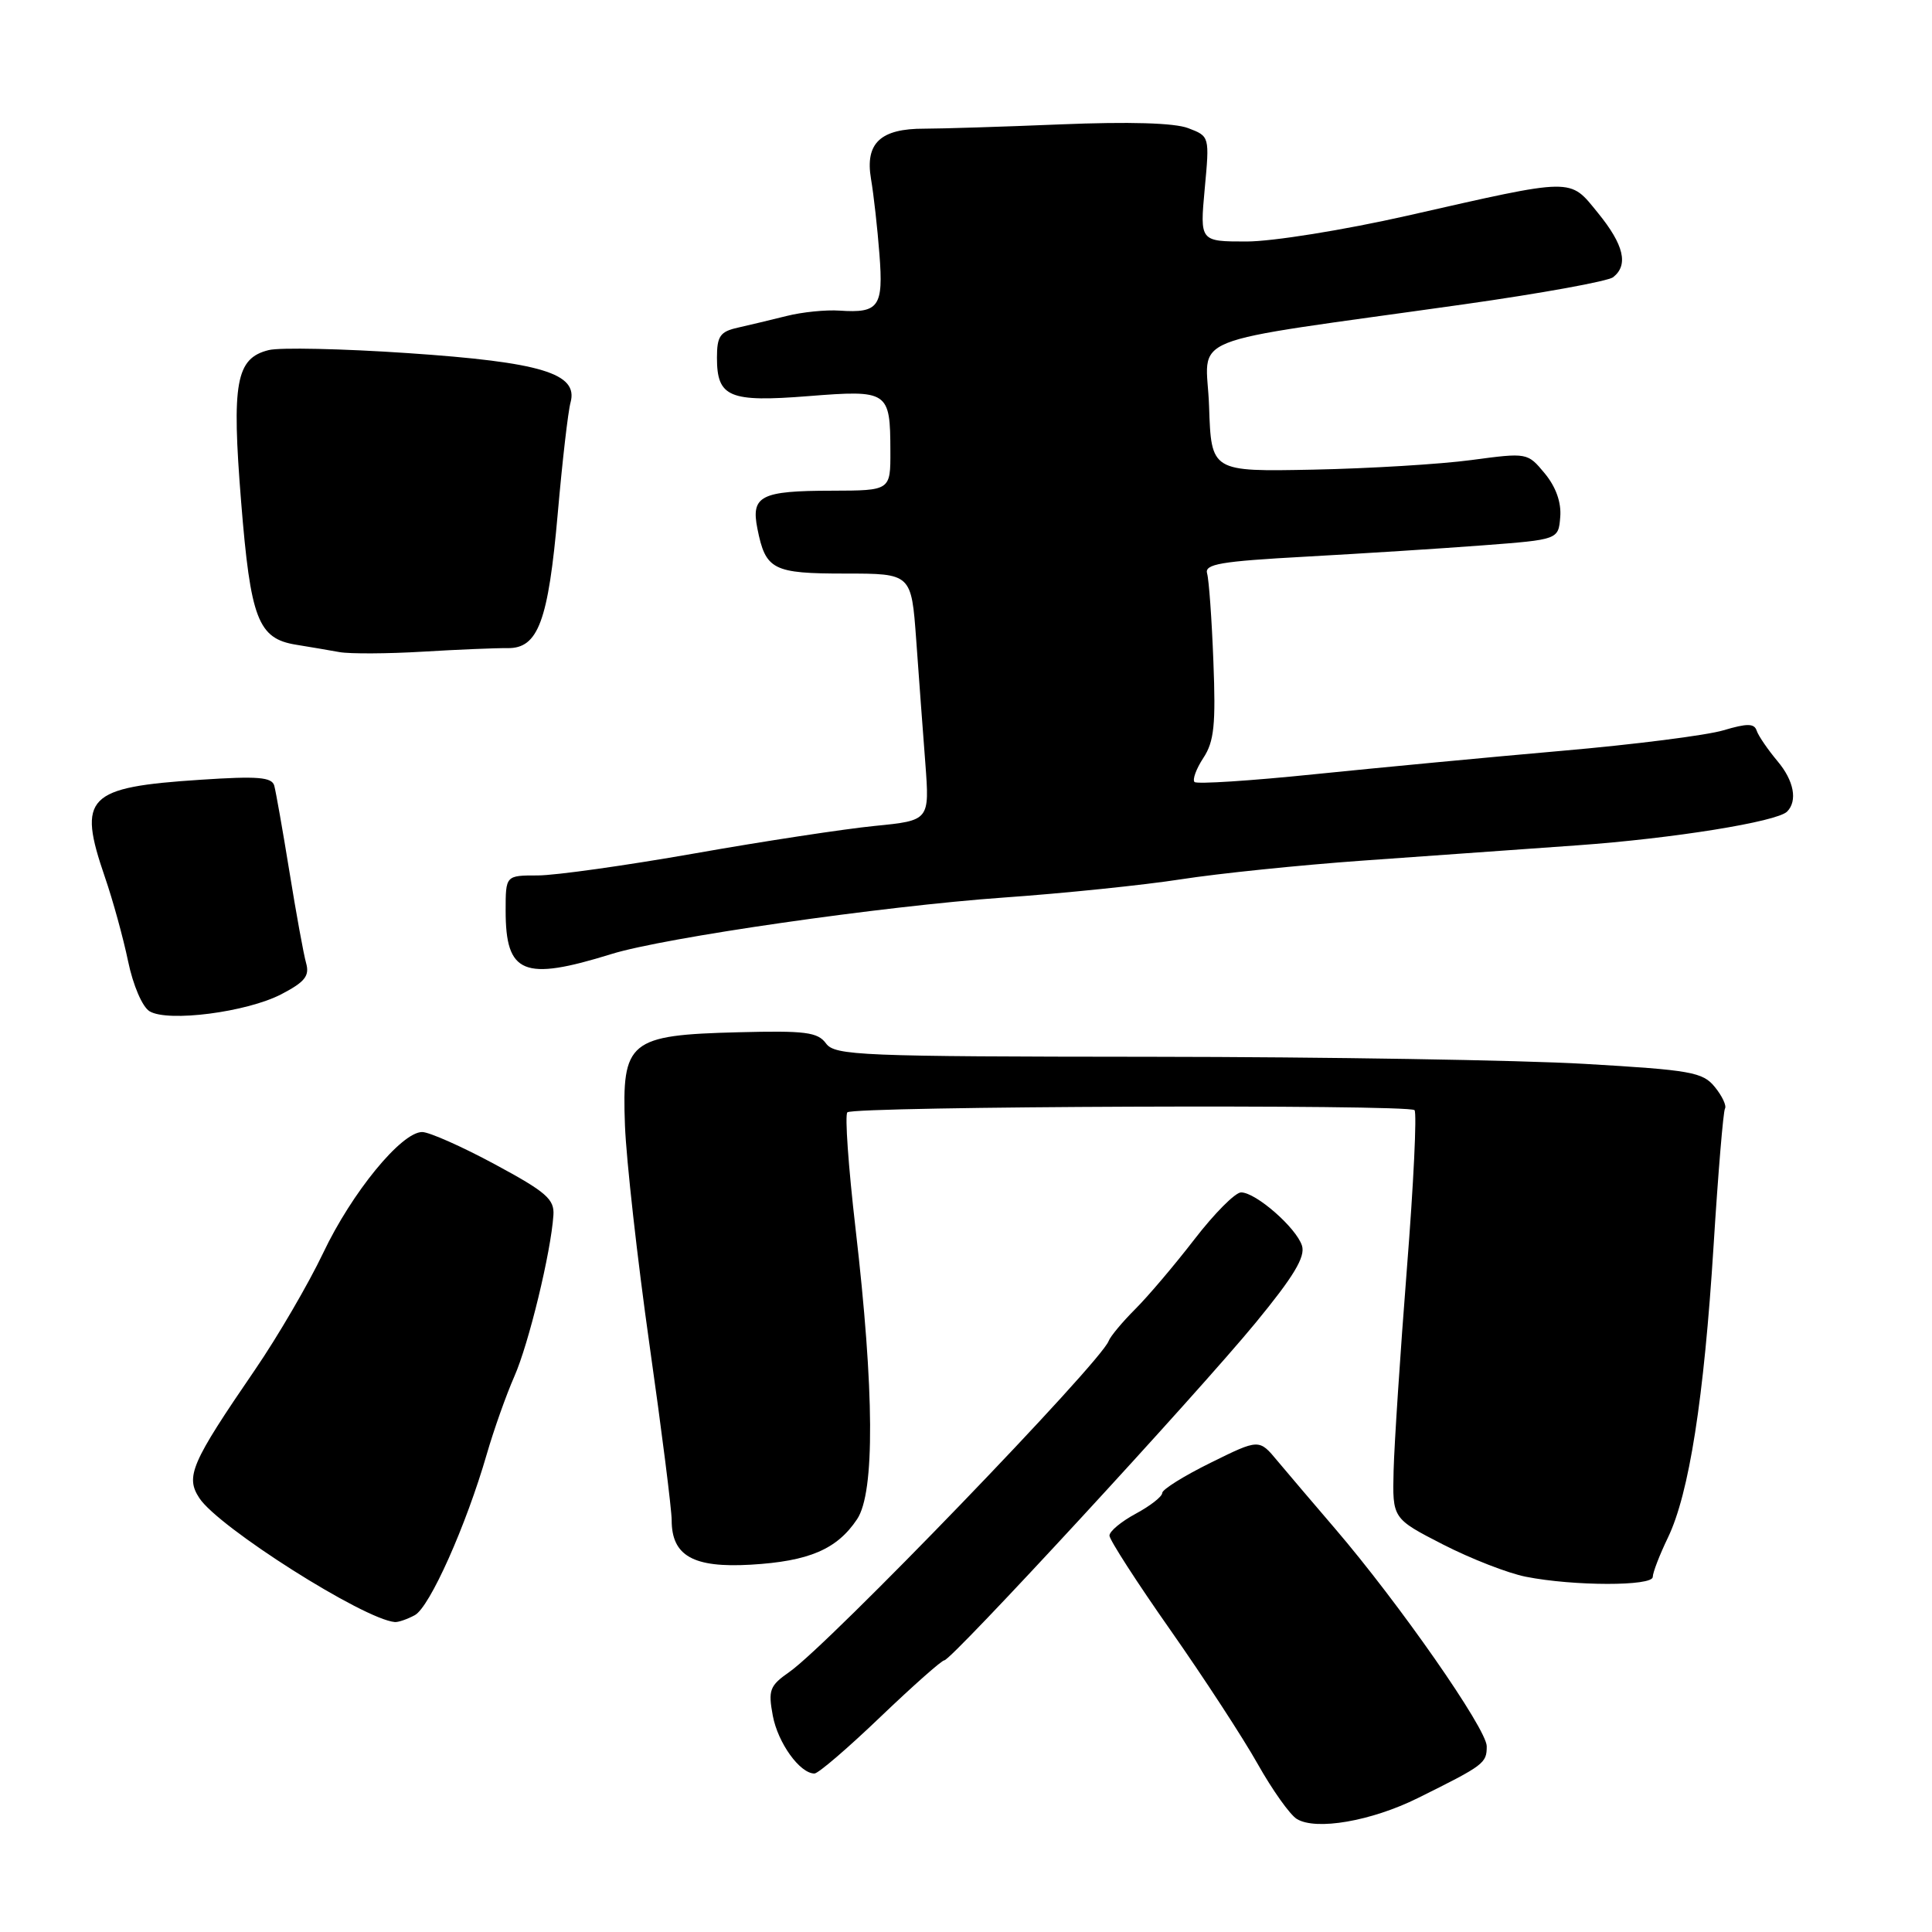 <?xml version="1.0" encoding="UTF-8" standalone="no"?>
<!DOCTYPE svg PUBLIC "-//W3C//DTD SVG 1.1//EN" "http://www.w3.org/Graphics/SVG/1.1/DTD/svg11.dtd" >
<svg xmlns="http://www.w3.org/2000/svg" xmlns:xlink="http://www.w3.org/1999/xlink" version="1.1" viewBox="0 0 256 256">
 <g >
 <path fill="currentColor"
d=" M 187.88 238.25 C 196.67 233.89 197.00 233.64 197.00 231.39 C 197.00 229.10 185.36 212.41 176.86 202.50 C 174.03 199.20 170.61 195.18 169.27 193.58 C 166.84 190.65 166.84 190.65 160.42 193.82 C 156.89 195.56 154.00 197.36 154.00 197.83 C 154.00 198.30 152.43 199.53 150.50 200.57 C 148.57 201.61 147.00 202.91 147.01 203.48 C 147.02 204.04 150.65 209.68 155.09 216.00 C 159.52 222.32 164.73 230.31 166.66 233.75 C 168.59 237.18 170.92 240.46 171.83 241.02 C 174.36 242.58 181.69 241.32 187.88 238.25 Z  M 116.66 227.50 C 120.97 223.38 124.78 220.00 125.13 220.00 C 126.08 220.00 158.55 184.79 166.38 175.27 C 171.42 169.14 172.99 166.54 172.52 165.06 C 171.77 162.69 166.41 158.00 164.45 158.00 C 163.68 158.00 160.91 160.79 158.28 164.20 C 155.65 167.61 152.11 171.79 150.40 173.49 C 148.70 175.19 147.13 177.08 146.90 177.69 C 145.88 180.52 109.82 217.90 104.60 221.54 C 101.98 223.37 101.77 223.94 102.40 227.34 C 103.08 230.96 105.99 235.00 107.92 235.00 C 108.43 235.00 112.36 231.62 116.66 227.50 Z  M 54.96 214.02 C 56.94 212.96 61.77 202.14 64.51 192.65 C 65.44 189.44 67.08 184.82 68.15 182.39 C 70.06 178.07 73.00 165.95 73.33 161.02 C 73.48 158.90 72.37 157.94 65.56 154.27 C 61.20 151.92 56.87 150.00 55.94 150.00 C 53.19 150.00 46.62 158.02 42.82 166.03 C 40.86 170.14 36.80 177.10 33.79 181.50 C 25.33 193.85 24.54 195.66 26.42 198.51 C 28.95 202.38 48.18 214.57 52.32 214.93 C 52.76 214.97 53.96 214.56 54.96 214.02 Z  M 219.00 208.95 C 219.00 208.38 219.90 206.04 221.00 203.76 C 223.82 197.92 225.79 185.33 227.06 165.04 C 227.66 155.43 228.34 147.27 228.57 146.89 C 228.80 146.52 228.20 145.23 227.23 144.04 C 225.63 142.06 224.09 141.79 209.99 140.97 C 201.47 140.47 175.65 140.05 152.61 140.03 C 113.95 140.00 110.62 139.87 109.45 138.26 C 108.35 136.76 106.71 136.55 97.83 136.78 C 83.33 137.15 82.39 137.92 82.81 149.13 C 82.99 153.73 84.45 166.81 86.06 178.18 C 87.68 189.56 89.00 200.02 89.00 201.43 C 89.00 206.16 91.86 207.77 99.47 207.33 C 107.20 206.88 110.91 205.29 113.57 201.30 C 115.94 197.75 115.86 184.31 113.36 162.76 C 112.42 154.65 111.93 147.74 112.28 147.39 C 113.09 146.58 186.62 146.30 187.43 147.10 C 187.76 147.43 187.31 156.88 186.42 168.10 C 185.54 179.32 184.75 191.36 184.66 194.86 C 184.50 201.21 184.50 201.21 191.20 204.65 C 194.89 206.54 199.84 208.47 202.20 208.93 C 208.53 210.18 219.00 210.19 219.00 208.95 Z  M 37.28 131.74 C 40.41 130.11 41.04 129.31 40.56 127.61 C 40.23 126.45 39.24 121.00 38.35 115.50 C 37.46 110.00 36.55 104.87 36.34 104.10 C 36.02 102.97 34.14 102.82 26.60 103.32 C 11.46 104.31 10.24 105.56 13.90 116.22 C 14.95 119.26 16.33 124.28 16.97 127.36 C 17.63 130.55 18.86 133.42 19.82 134.00 C 22.25 135.47 32.71 134.12 37.28 131.74 Z  M 81.00 126.42 C 88.02 124.23 116.99 120.06 133.00 118.93 C 140.97 118.37 151.55 117.28 156.50 116.51 C 161.45 115.74 172.25 114.63 180.50 114.04 C 188.75 113.45 201.57 112.54 209.00 112.01 C 221.64 111.11 235.45 108.89 236.80 107.54 C 238.21 106.12 237.71 103.44 235.53 100.86 C 234.25 99.33 233.00 97.51 232.77 96.82 C 232.45 95.84 231.52 95.83 228.36 96.77 C 226.16 97.43 216.51 98.66 206.93 99.49 C 197.34 100.33 182.60 101.73 174.17 102.59 C 165.74 103.46 158.59 103.92 158.28 103.62 C 157.98 103.31 158.50 101.88 159.45 100.43 C 160.88 98.26 161.11 96.03 160.78 87.65 C 160.57 82.07 160.19 76.83 159.95 76.00 C 159.57 74.74 161.69 74.38 173.00 73.76 C 180.43 73.35 191.00 72.68 196.50 72.26 C 206.50 71.50 206.50 71.50 206.74 68.50 C 206.90 66.57 206.16 64.51 204.69 62.73 C 202.40 59.97 202.38 59.97 194.95 60.96 C 190.85 61.51 181.43 62.08 174.00 62.23 C 160.50 62.50 160.50 62.50 160.21 53.88 C 159.89 44.05 155.72 45.73 194.00 40.32 C 204.18 38.88 213.06 37.27 213.75 36.73 C 215.81 35.12 215.18 32.44 211.75 28.23 C 207.91 23.52 208.84 23.51 186.43 28.59 C 178.07 30.48 168.61 32.00 165.17 32.00 C 158.99 32.00 158.99 32.00 159.63 25.03 C 160.28 18.06 160.28 18.06 157.44 16.98 C 155.62 16.28 149.60 16.11 140.55 16.48 C 132.82 16.80 124.70 17.05 122.50 17.05 C 116.67 17.03 114.61 18.96 115.41 23.69 C 115.77 25.79 116.27 30.28 116.53 33.69 C 117.07 40.64 116.46 41.51 111.27 41.16 C 109.45 41.03 106.28 41.35 104.23 41.87 C 102.18 42.38 99.26 43.08 97.75 43.42 C 95.42 43.94 95.00 44.55 95.00 47.40 C 95.00 52.64 96.62 53.32 107.10 52.49 C 117.72 51.65 117.96 51.81 117.98 59.75 C 118.00 65.00 118.00 65.00 110.25 65.02 C 100.79 65.03 99.49 65.70 100.36 70.05 C 101.45 75.52 102.40 76.00 112.00 76.00 C 120.76 76.00 120.76 76.00 121.40 84.75 C 121.74 89.56 122.29 96.93 122.61 101.11 C 123.18 108.72 123.18 108.72 115.90 109.44 C 111.89 109.84 101.16 111.47 92.06 113.08 C 82.95 114.68 73.59 116.00 71.25 116.00 C 67.00 116.00 67.00 116.00 67.00 120.67 C 67.00 129.06 69.37 130.03 81.00 126.42 Z  M 67.25 85.88 C 71.31 85.94 72.65 82.33 73.91 67.98 C 74.51 61.12 75.27 54.52 75.60 53.33 C 76.65 49.48 71.75 47.99 54.05 46.79 C 45.37 46.20 37.06 46.02 35.60 46.39 C 31.26 47.47 30.68 50.68 31.95 66.48 C 33.20 82.04 34.19 84.62 39.24 85.43 C 41.03 85.72 43.62 86.16 45.00 86.41 C 46.38 86.65 51.33 86.63 56.00 86.35 C 60.67 86.07 65.74 85.86 67.25 85.88 Z "/>
</g>
</svg>